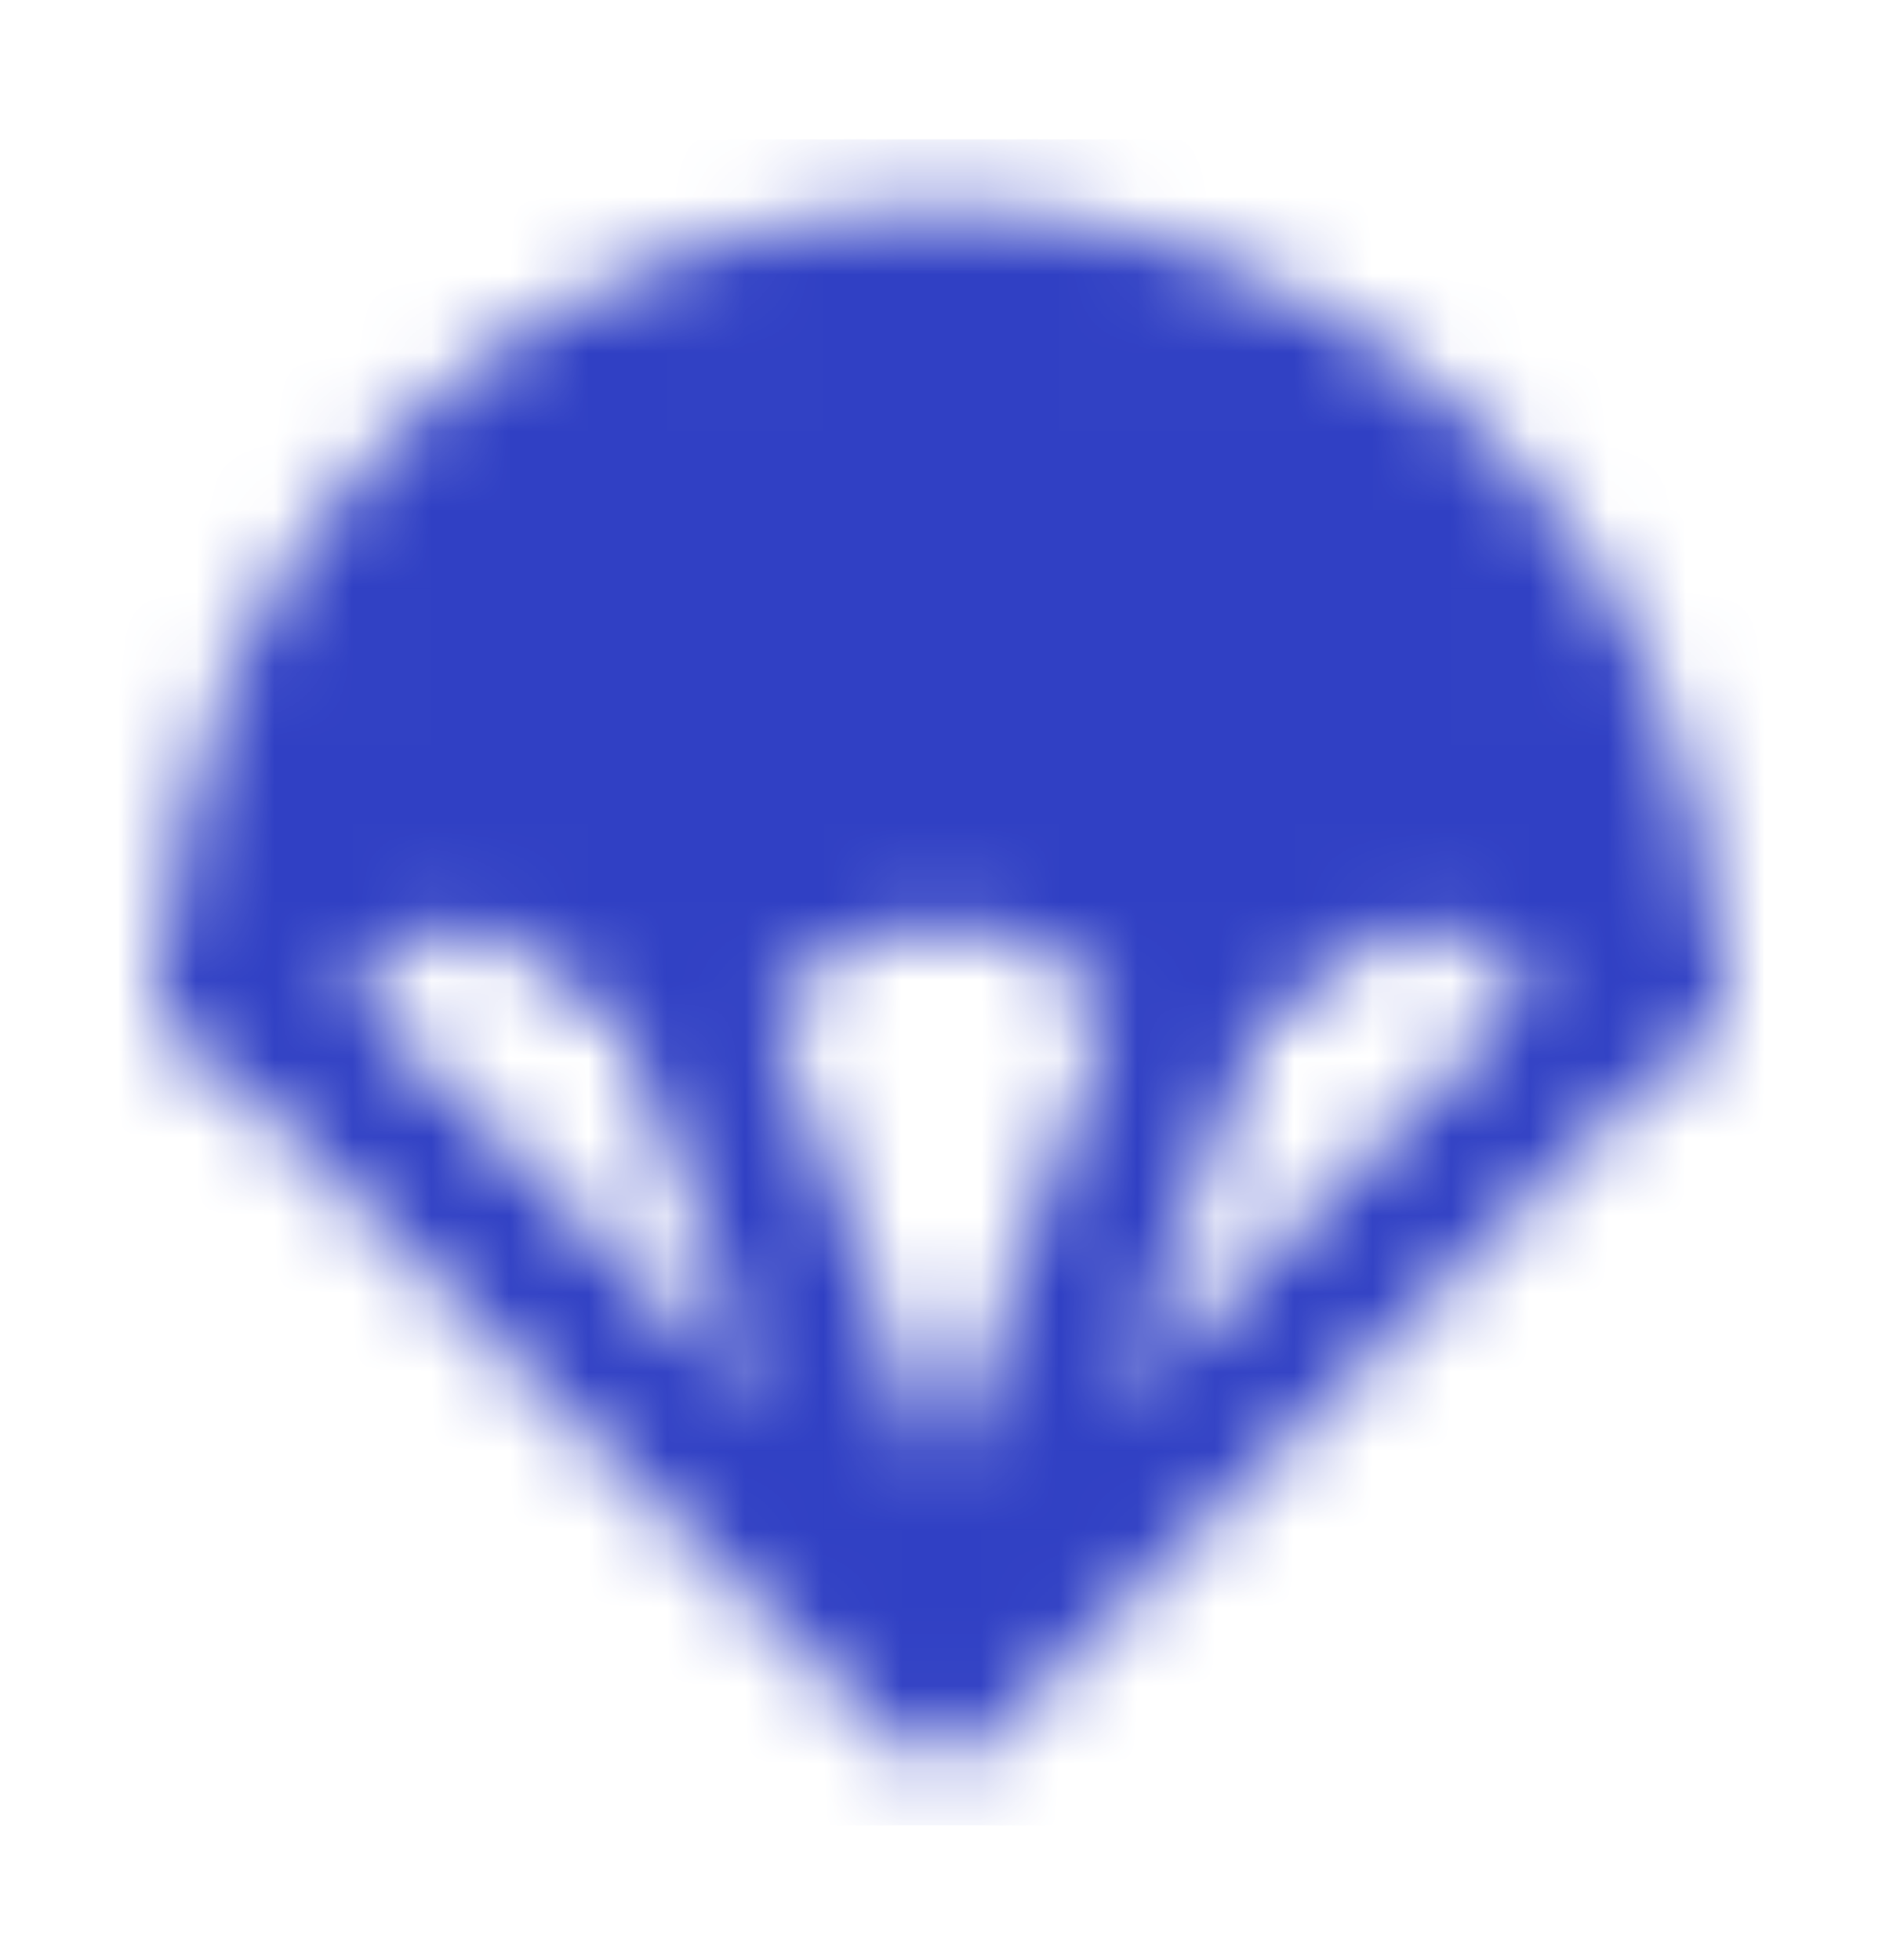 <svg width="24" height="25" viewBox="0 0 24 25" fill="none" xmlns="http://www.w3.org/2000/svg">
<mask id="mask0_393_1044" style="mask-type:alpha" maskUnits="userSpaceOnUse" x="2" y="2" width="20" height="21">
<path d="M8.742 12.531C9.828 11.445 10.914 10.902 12 10.902C13.086 10.902 14.172 11.445 15.258 12.531C16.525 11.445 17.476 10.902 18.109 10.902C18.743 10.902 19.693 11.445 20.96 12.531C20.96 7.582 16.949 3.57 12 3.57C7.051 3.57 3.04 7.582 3.04 12.531C4.307 11.445 5.257 10.902 5.891 10.902C6.524 10.902 7.475 11.445 8.742 12.531Z" fill="white" stroke="white" stroke-width="1.829" stroke-linejoin="round"/>
<path d="M3.04 12.53L12 21.491L8.742 12.53M15.258 12.53L12 21.491L20.96 12.53" stroke="white" stroke-width="1.829" stroke-linecap="round" stroke-linejoin="round"/>
</mask>
<g mask="url(#mask0_393_1044)">
<path d="M1.248 1.778H22.753V23.283H1.248V1.778Z" fill="#3040C4"/>
</g>
</svg>
